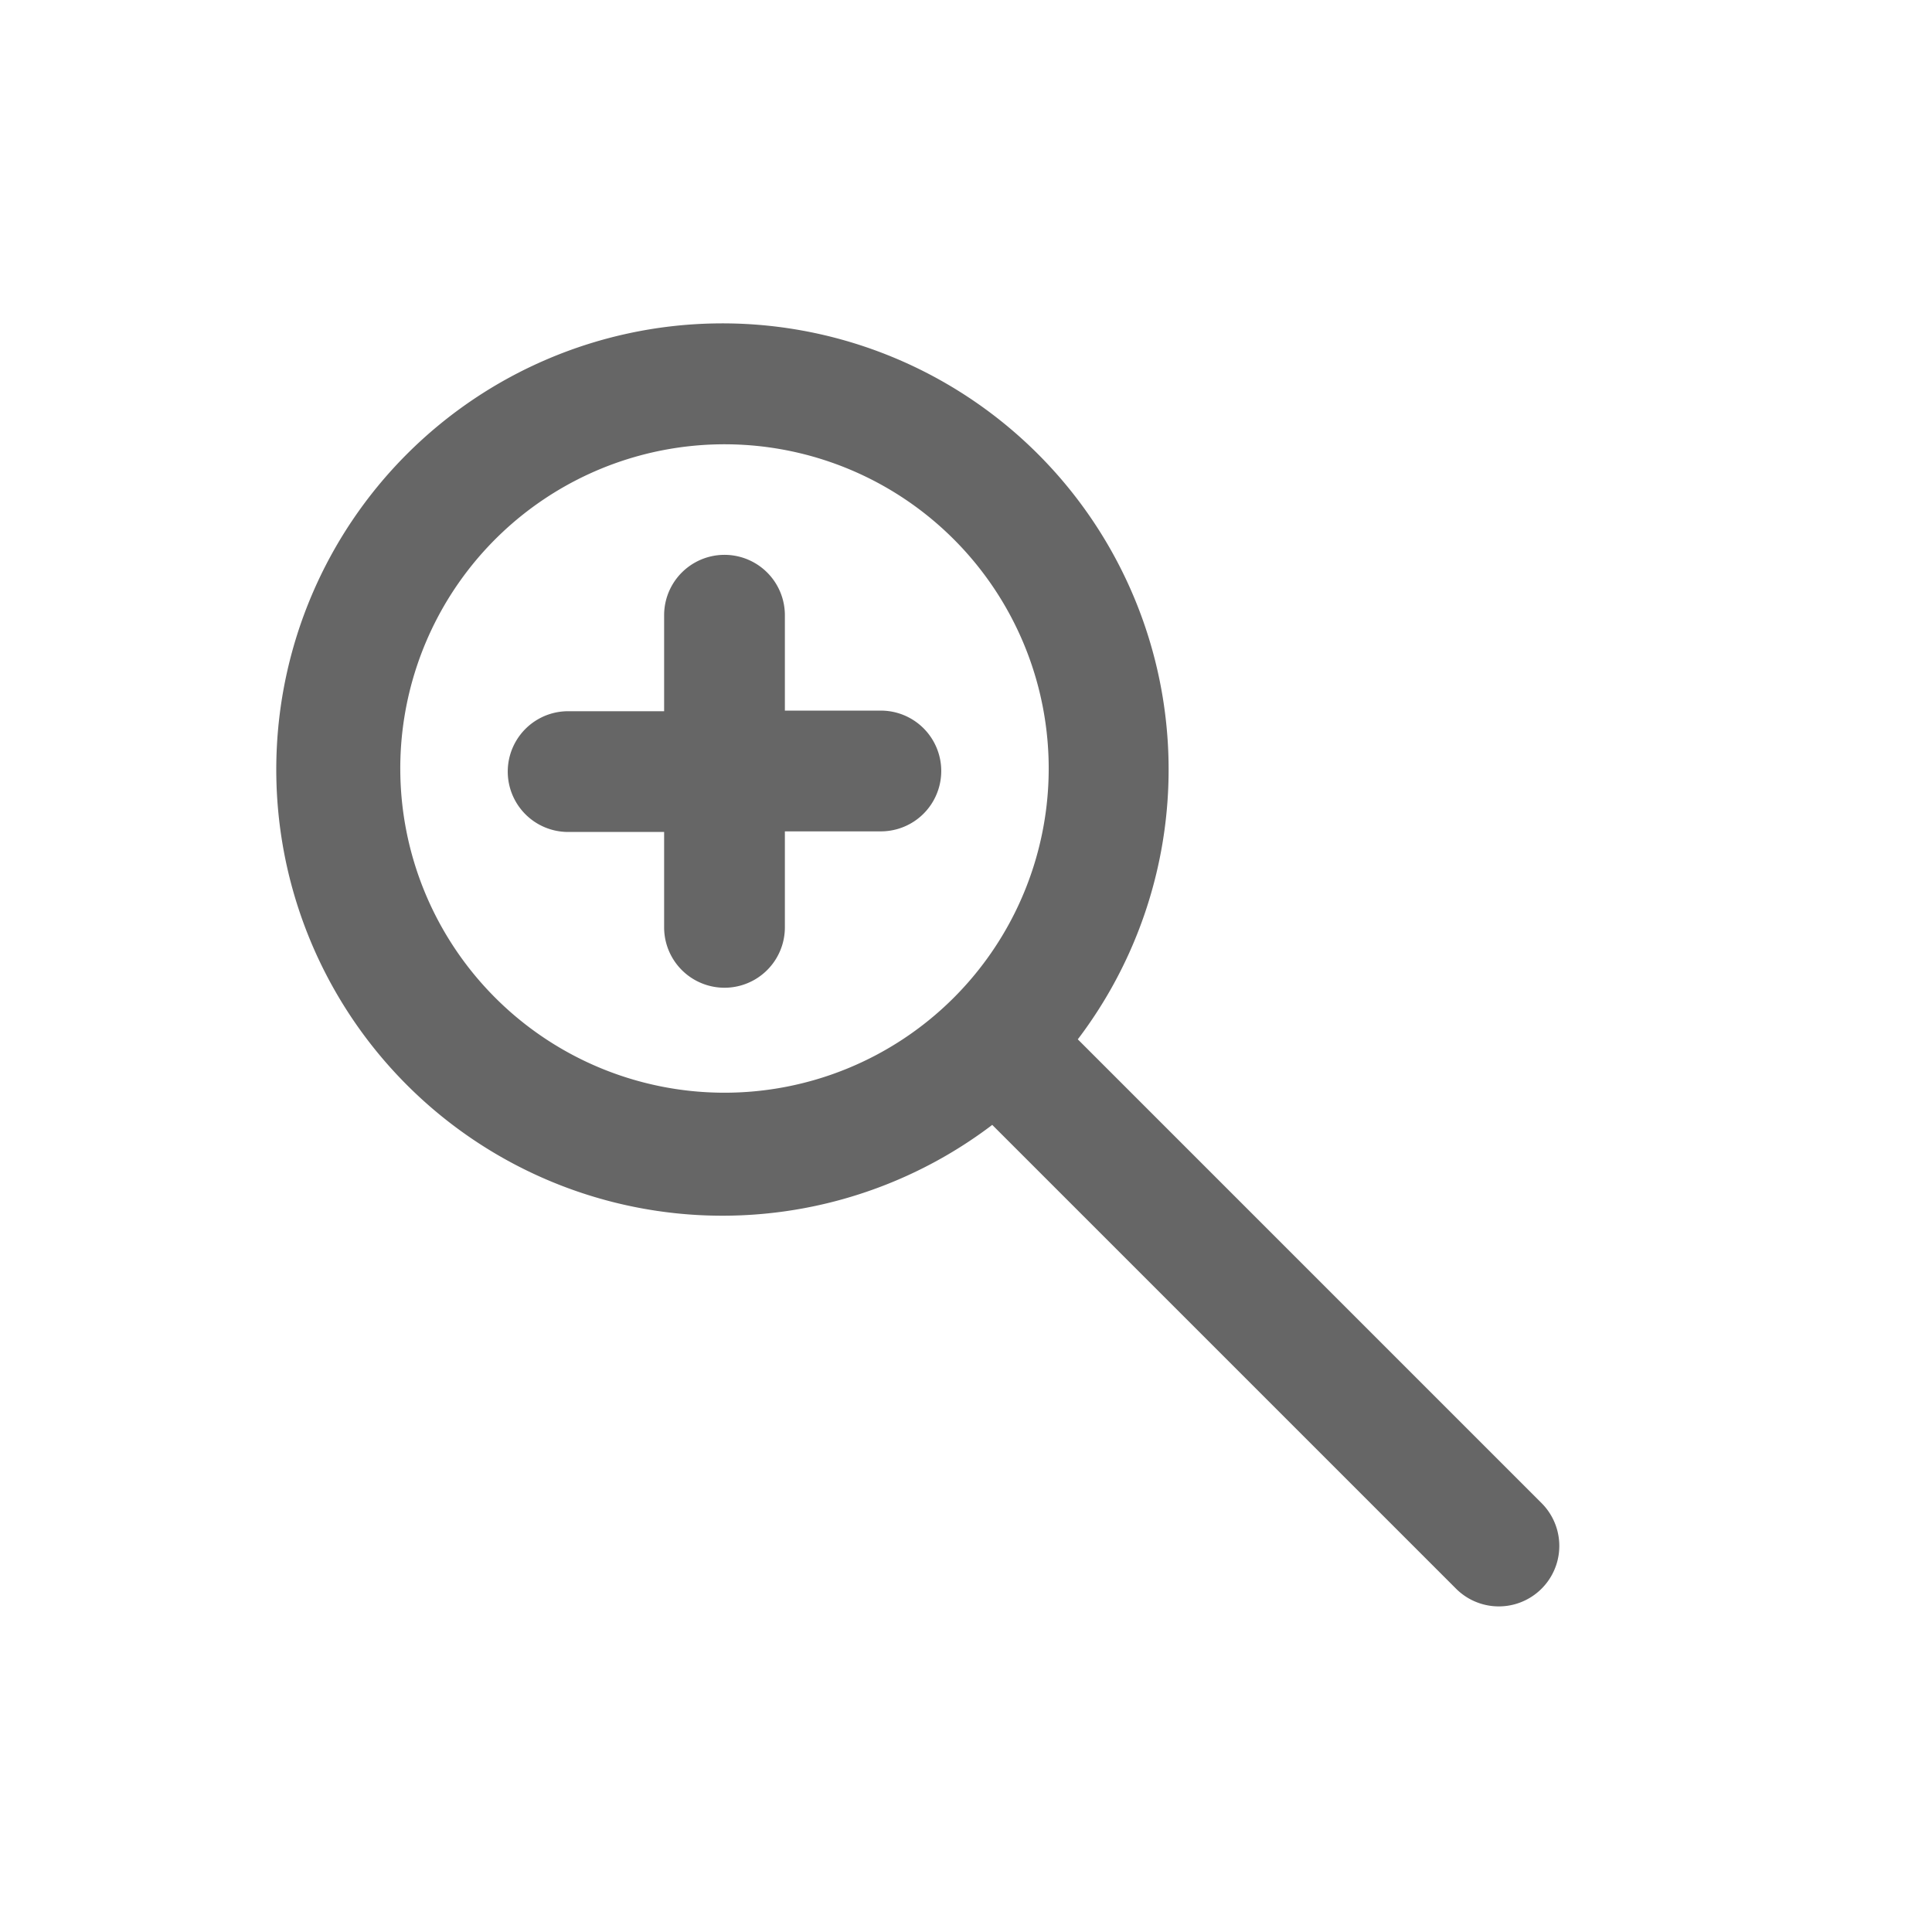 <?xml version="1.0" ?><svg fill="#666666" stroke="#666666" viewBox="0 0 32 32" xmlns="http://www.w3.org/2000/svg" ><title/><g data-name="Layer 11" id="Layer_11"><path fill="#666666"  d="M25.18,25.25l-8-8a6.89,6.89,0,1,0-.71.71l8,8a.5.5,0,0,0,.71-.71ZM6.13,12.77a5.87,5.87,0,1,1,10,4.13h0v0a5.87,5.87,0,0,1-10-4.17Z"/><path fill="#666666" stroke="#666666" d="M14.58,12.27H12.5V10.19a.5.5,0,0,0-1,0v2.09H9.41a.5.5,0,0,0,0,1H11.5v2.08a.5.5,0,0,0,1,0V13.27h2.09a.5.5,0,0,0,0-1Z"/></g></svg>